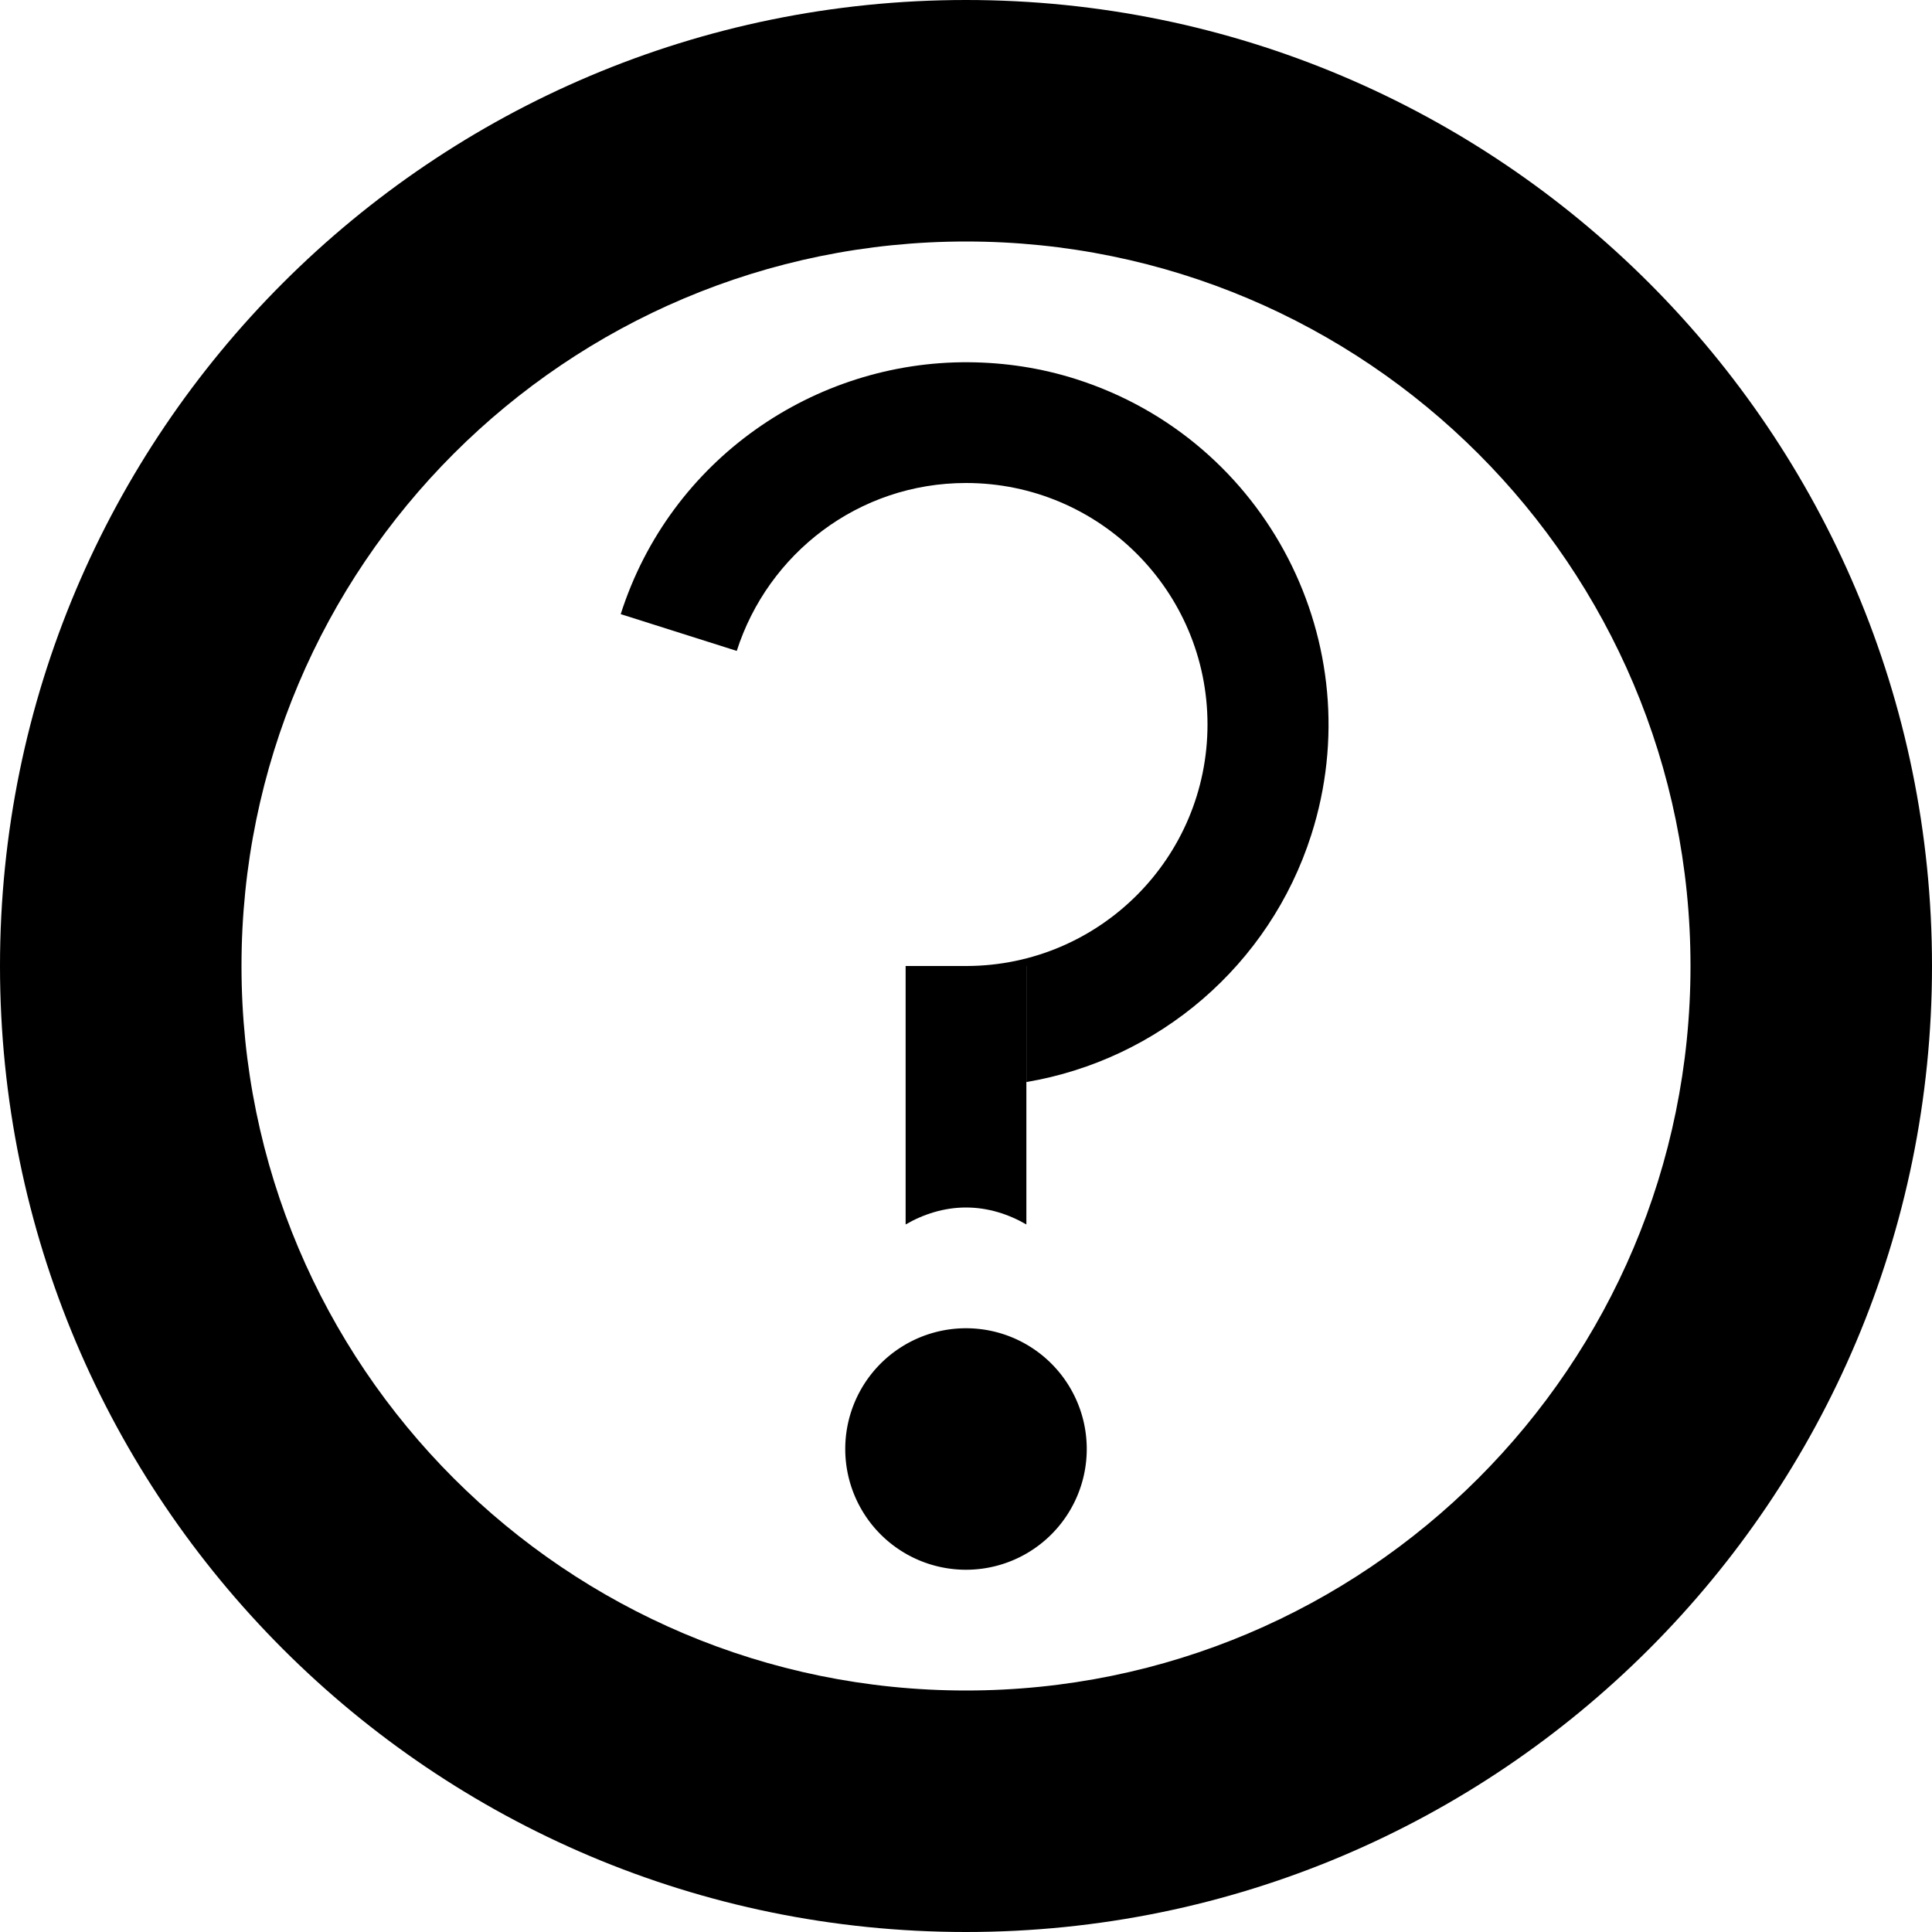<?xml version="1.0" encoding="UTF-8" standalone="no"?>
<!-- Created with Inkscape (http://www.inkscape.org/) -->
<svg
   xmlns:dc="http://purl.org/dc/elements/1.1/"
   xmlns:cc="http://creativecommons.org/ns#"
   xmlns:rdf="http://www.w3.org/1999/02/22-rdf-syntax-ns#"
   xmlns:svg="http://www.w3.org/2000/svg"
   xmlns="http://www.w3.org/2000/svg"
   xmlns:sodipodi="http://sodipodi.sourceforge.net/DTD/sodipodi-0.dtd"
   xmlns:inkscape="http://www.inkscape.org/namespaces/inkscape"
   width="64px"
   height="64px"
   id="svg2383"
   sodipodi:version="0.32"
   inkscape:version="0.46+devel"
   sodipodi:docname="help.svg"
   inkscape:output_extension="org.inkscape.output.svg.inkscape"
   version="1.1">
  <defs
     id="defs2385">
    <inkscape:perspective
       sodipodi:type="inkscape:persp3d"
       inkscape:vp_x="0 : 32 : 1"
       inkscape:vp_y="0 : 1000 : 0"
       inkscape:vp_z="64 : 32 : 1"
       inkscape:persp3d-origin="32 : 21.333333 : 1"
       id="perspective2391" />
  </defs>
  <sodipodi:namedview
     id="base"
     pagecolor="#ffffff"
     bordercolor="#666666"
     borderopacity="1.0"
     inkscape:pageopacity="0.0"
     inkscape:pageshadow="2"
     inkscape:zoom="11.90625"
     inkscape:cx="32"
     inkscape:cy="32"
     inkscape:current-layer="layer1"
     showgrid="true"
     inkscape:document-units="px"
     inkscape:grid-bbox="true"
     inkscape:window-width="1580"
     inkscape:window-height="1009"
     inkscape:window-x="0"
     inkscape:window-y="26"
     inkscape:window-maximized="0">
    <inkscape:grid
       type="xygrid"
       id="grid3165"
       empspacing="4"
       visible="true"
       enabled="true"
       snapvisiblegridlinesonly="true" />
  </sodipodi:namedview>
  <g
     id="layer1"
     inkscape:label="Layer 1"
     inkscape:groupmode="layer">
    <g
       id="g2690">
      <path
         id="path3622"
         d="M 32 0 C 14.327 3.5527137e-15 -6.3297966e-17 14.327 0 32 C 0 49.673 14.327 64 32 64 C 49.673 64 64 49.673 64 32 C 64 14.327 49.673 -7.1687253e-15 32 0 z M 32 8 C 45.255 8 56 18.745 56 32 C 56 45.255 45.255 56 32 56 C 18.745 56 8 45.255 8 32 C 8 18.745 18.745 8 32 8 z "
         style="opacity:1;fill:#000000;fill-opacity:1;fill-rule:nonzero;stroke:none" />
      <path
         id="path3725"
         d="M 32.094 12 C 26.978 11.961 22.201 15.214 20.562 20.344 L 24.406 21.562 C 25.439 18.34 28.434 16 32 16 C 36.418 16 40 19.582 40 24 C 40 28.408 36.435 31.983 32.031 32 L 34 32 L 34 35.844 C 38.372 35.107 42.056 31.982 43.438 27.656 C 45.454 21.343 41.97 14.579 35.656 12.562 C 34.473 12.184 33.274 12.009 32.094 12 z "
         style="opacity:1;fill:#000000;fill-opacity:1;fill-rule:nonzero;stroke:none" />
      <path
         id="rect3730"
         d="M 30 32 L 30 40.562 C 30.589 40.221 31.27 40 32 40 C 32.73 40 33.411 40.221 34 40.562 L 34 32 L 30 32 z "
         style="opacity:1;fill:#000000;fill-opacity:1;fill-rule:nonzero;stroke:none" />
      <path
         transform="translate(0,4)"
         d="m 36,44 a 4,4 0 1 1 -8,0 4,4 0 1 1 8,0 z"
         sodipodi:ry="4"
         sodipodi:rx="4"
         sodipodi:cy="44"
         sodipodi:cx="32"
         id="path3740"
         style="opacity:1;fill:#000000;fill-opacity:1;fill-rule:nonzero;stroke:none"
         sodipodi:type="arc" />
    </g>
  </g>
</svg>
